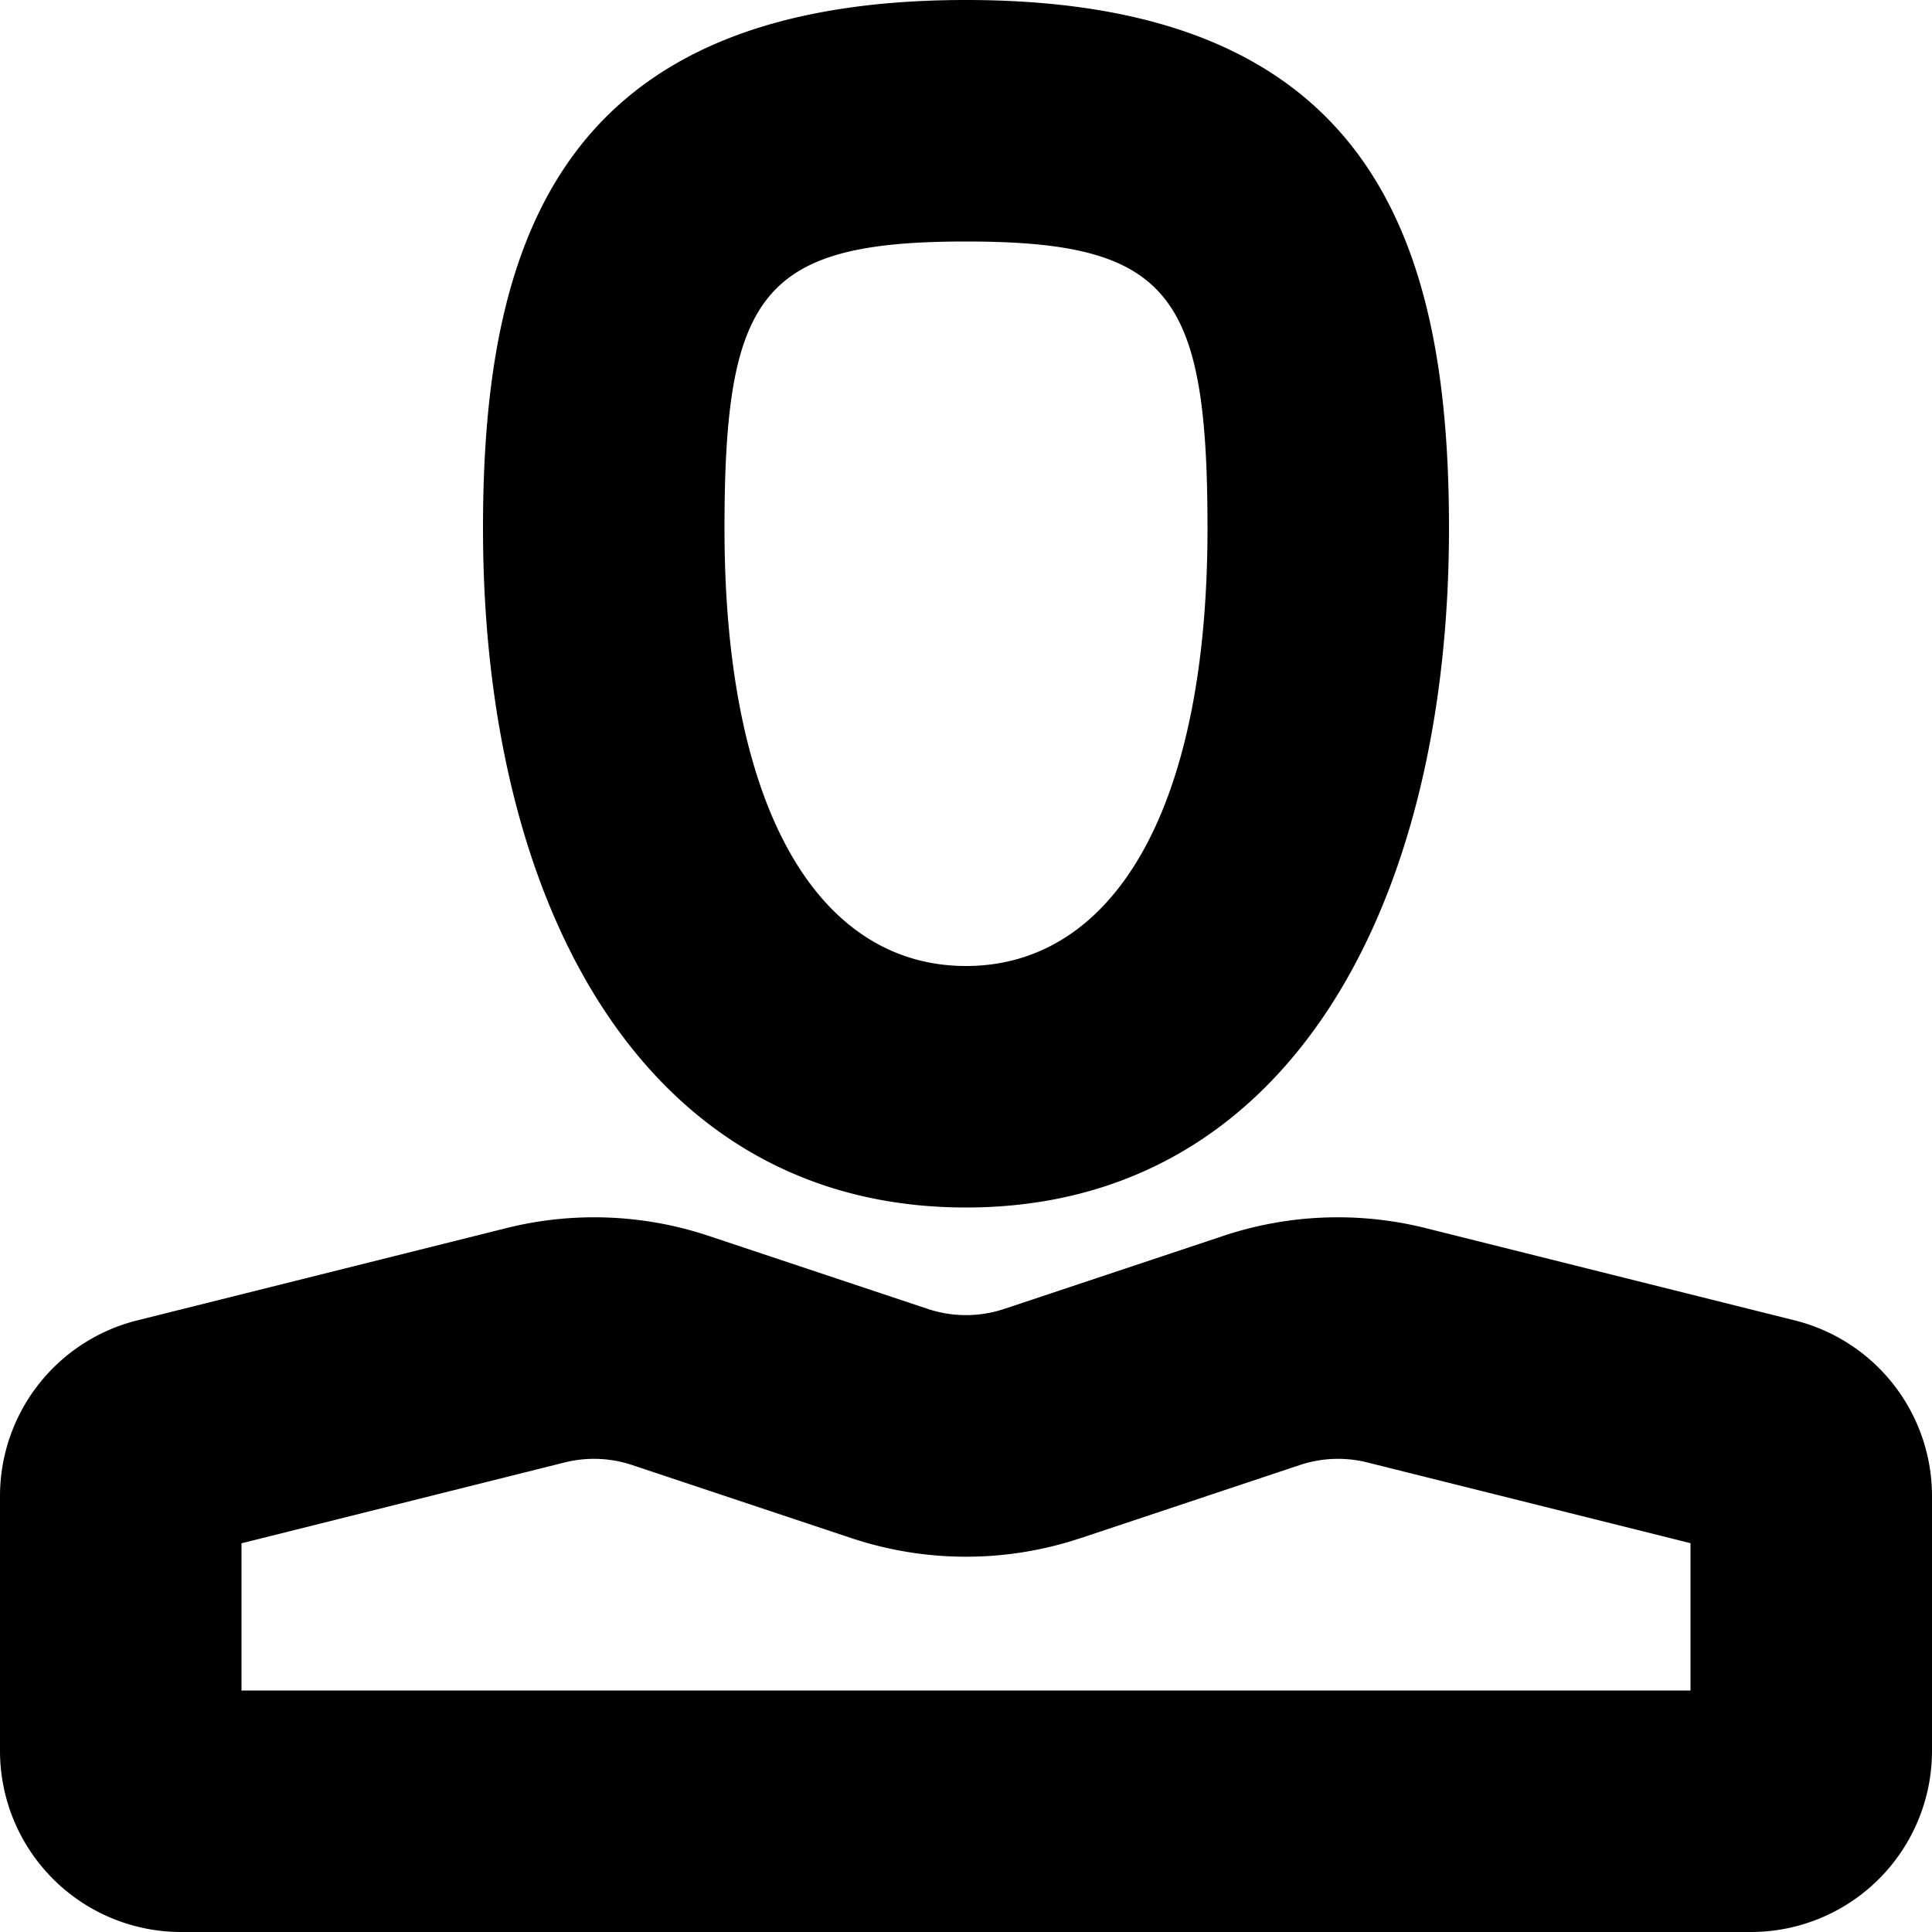 <svg width="16" height="16" fill="currentColor" viewBox="0 0 16 16" xmlns="http://www.w3.org/2000/svg">
  <path d="M4.192 10.171a3 3 0 0 1 1.677.064l1.815.605a1 1 0 0 0 .632 0l1.815-.605a3 3 0 0 1 1.677-.064l3.056.764A1.5 1.5 0 0 1 16 12.39v2.11a1.5 1.5 0 0 1-1.5 1.5h-13A1.5 1.5 0 0 1 0 14.5v-2.11a1.5 1.5 0 0 1 1.136-1.455l3.056-.764ZM2 14h12v-1.22l-2.678-.669a1 1 0 0 0-.558.022l-1.815.605a3 3 0 0 1-1.898 0l-1.815-.605a1 1 0 0 0-.558-.022L2 12.781V14Zm6-4c-2.667 0-4-2.5-4-5.625C4 1.959 4.667 0 8 0s4 1.959 4 4.375C12 7.5 10.667 10 8 10Zm0-2c1.188 0 2-1.237 2-3.625C10 2.427 9.685 2 8 2s-2 .427-2 2.375C6 6.763 6.812 8 8 8Z"/>
</svg>
